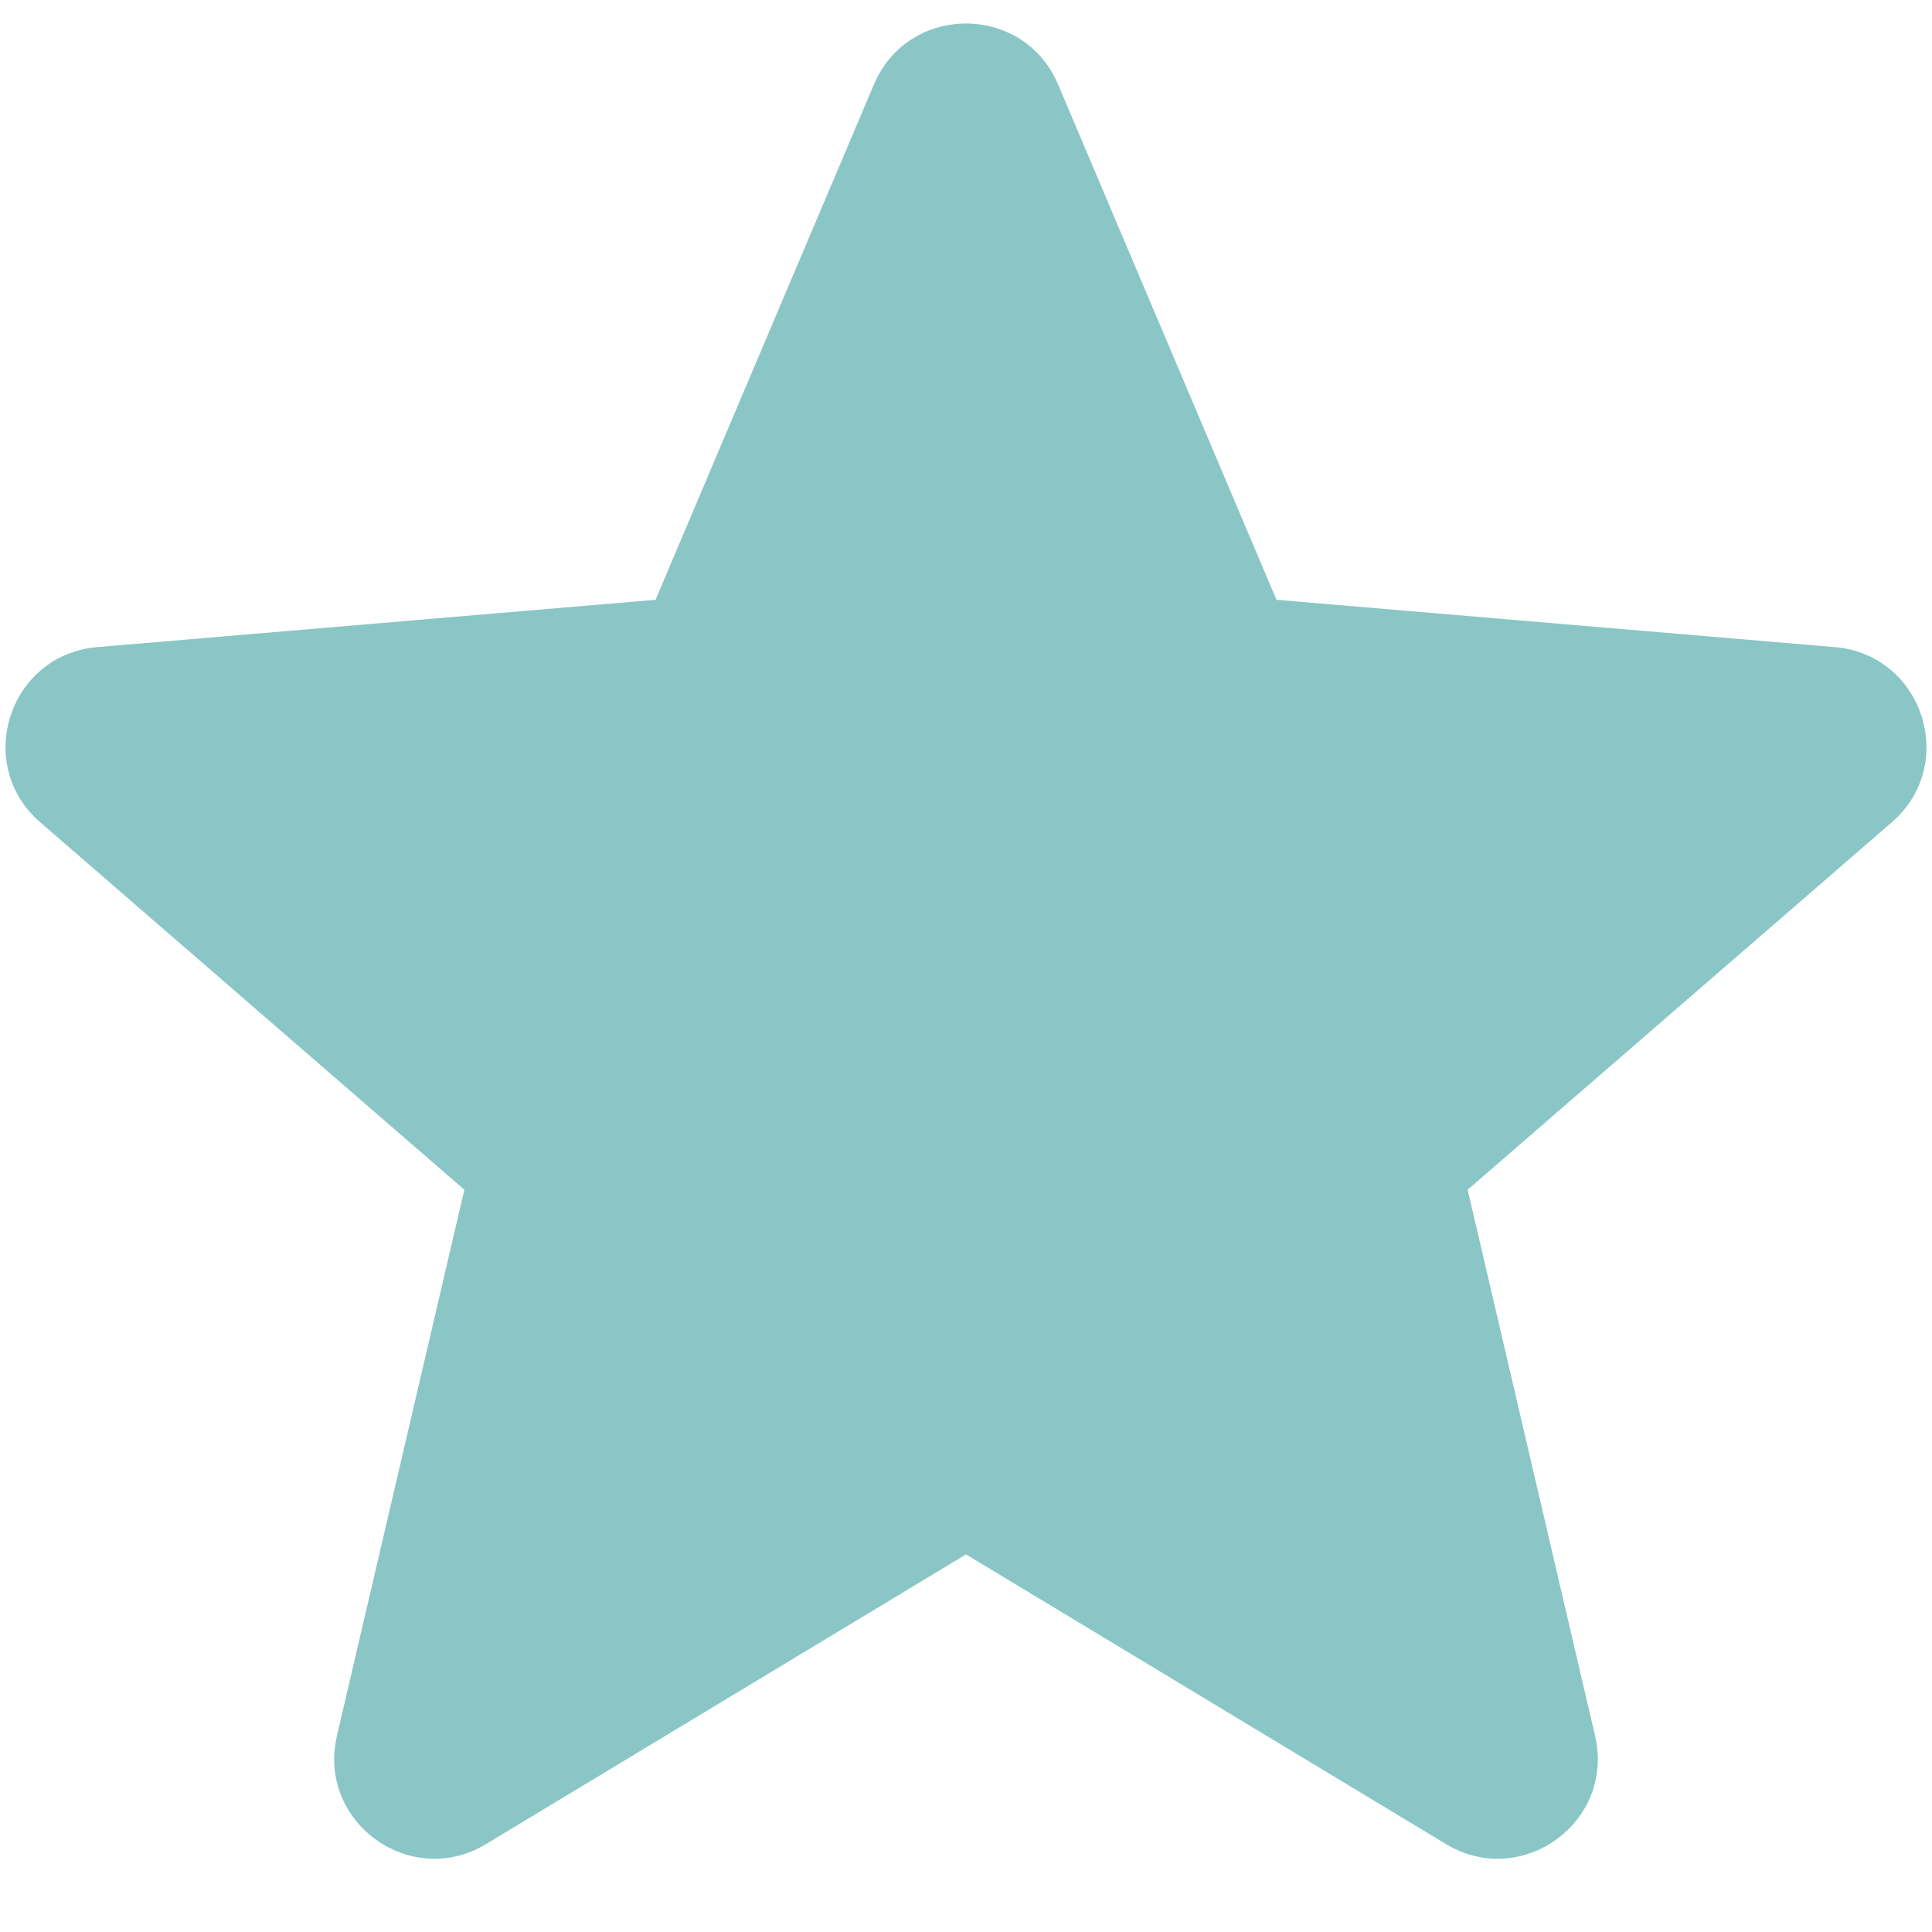 <svg width="20" height="20" viewBox="0 0 20 20" fill="none" xmlns="http://www.w3.org/2000/svg">
<path d="M18.994 6.699L13.214 6.209L10.953 0.874C10.596 0.033 9.404 0.033 9.047 0.874L6.786 6.209L1.006 6.699C0.094 6.776 -0.276 7.913 0.416 8.512L4.807 12.316L3.488 17.969C3.28 18.86 4.247 19.563 5.031 19.09L10 16.091L14.969 19.09C15.753 19.563 16.72 18.86 16.512 17.969L15.193 12.316L19.584 8.512C20.276 7.913 19.906 6.776 18.994 6.699Z" fill="#8AC6C6"/>
</svg>
